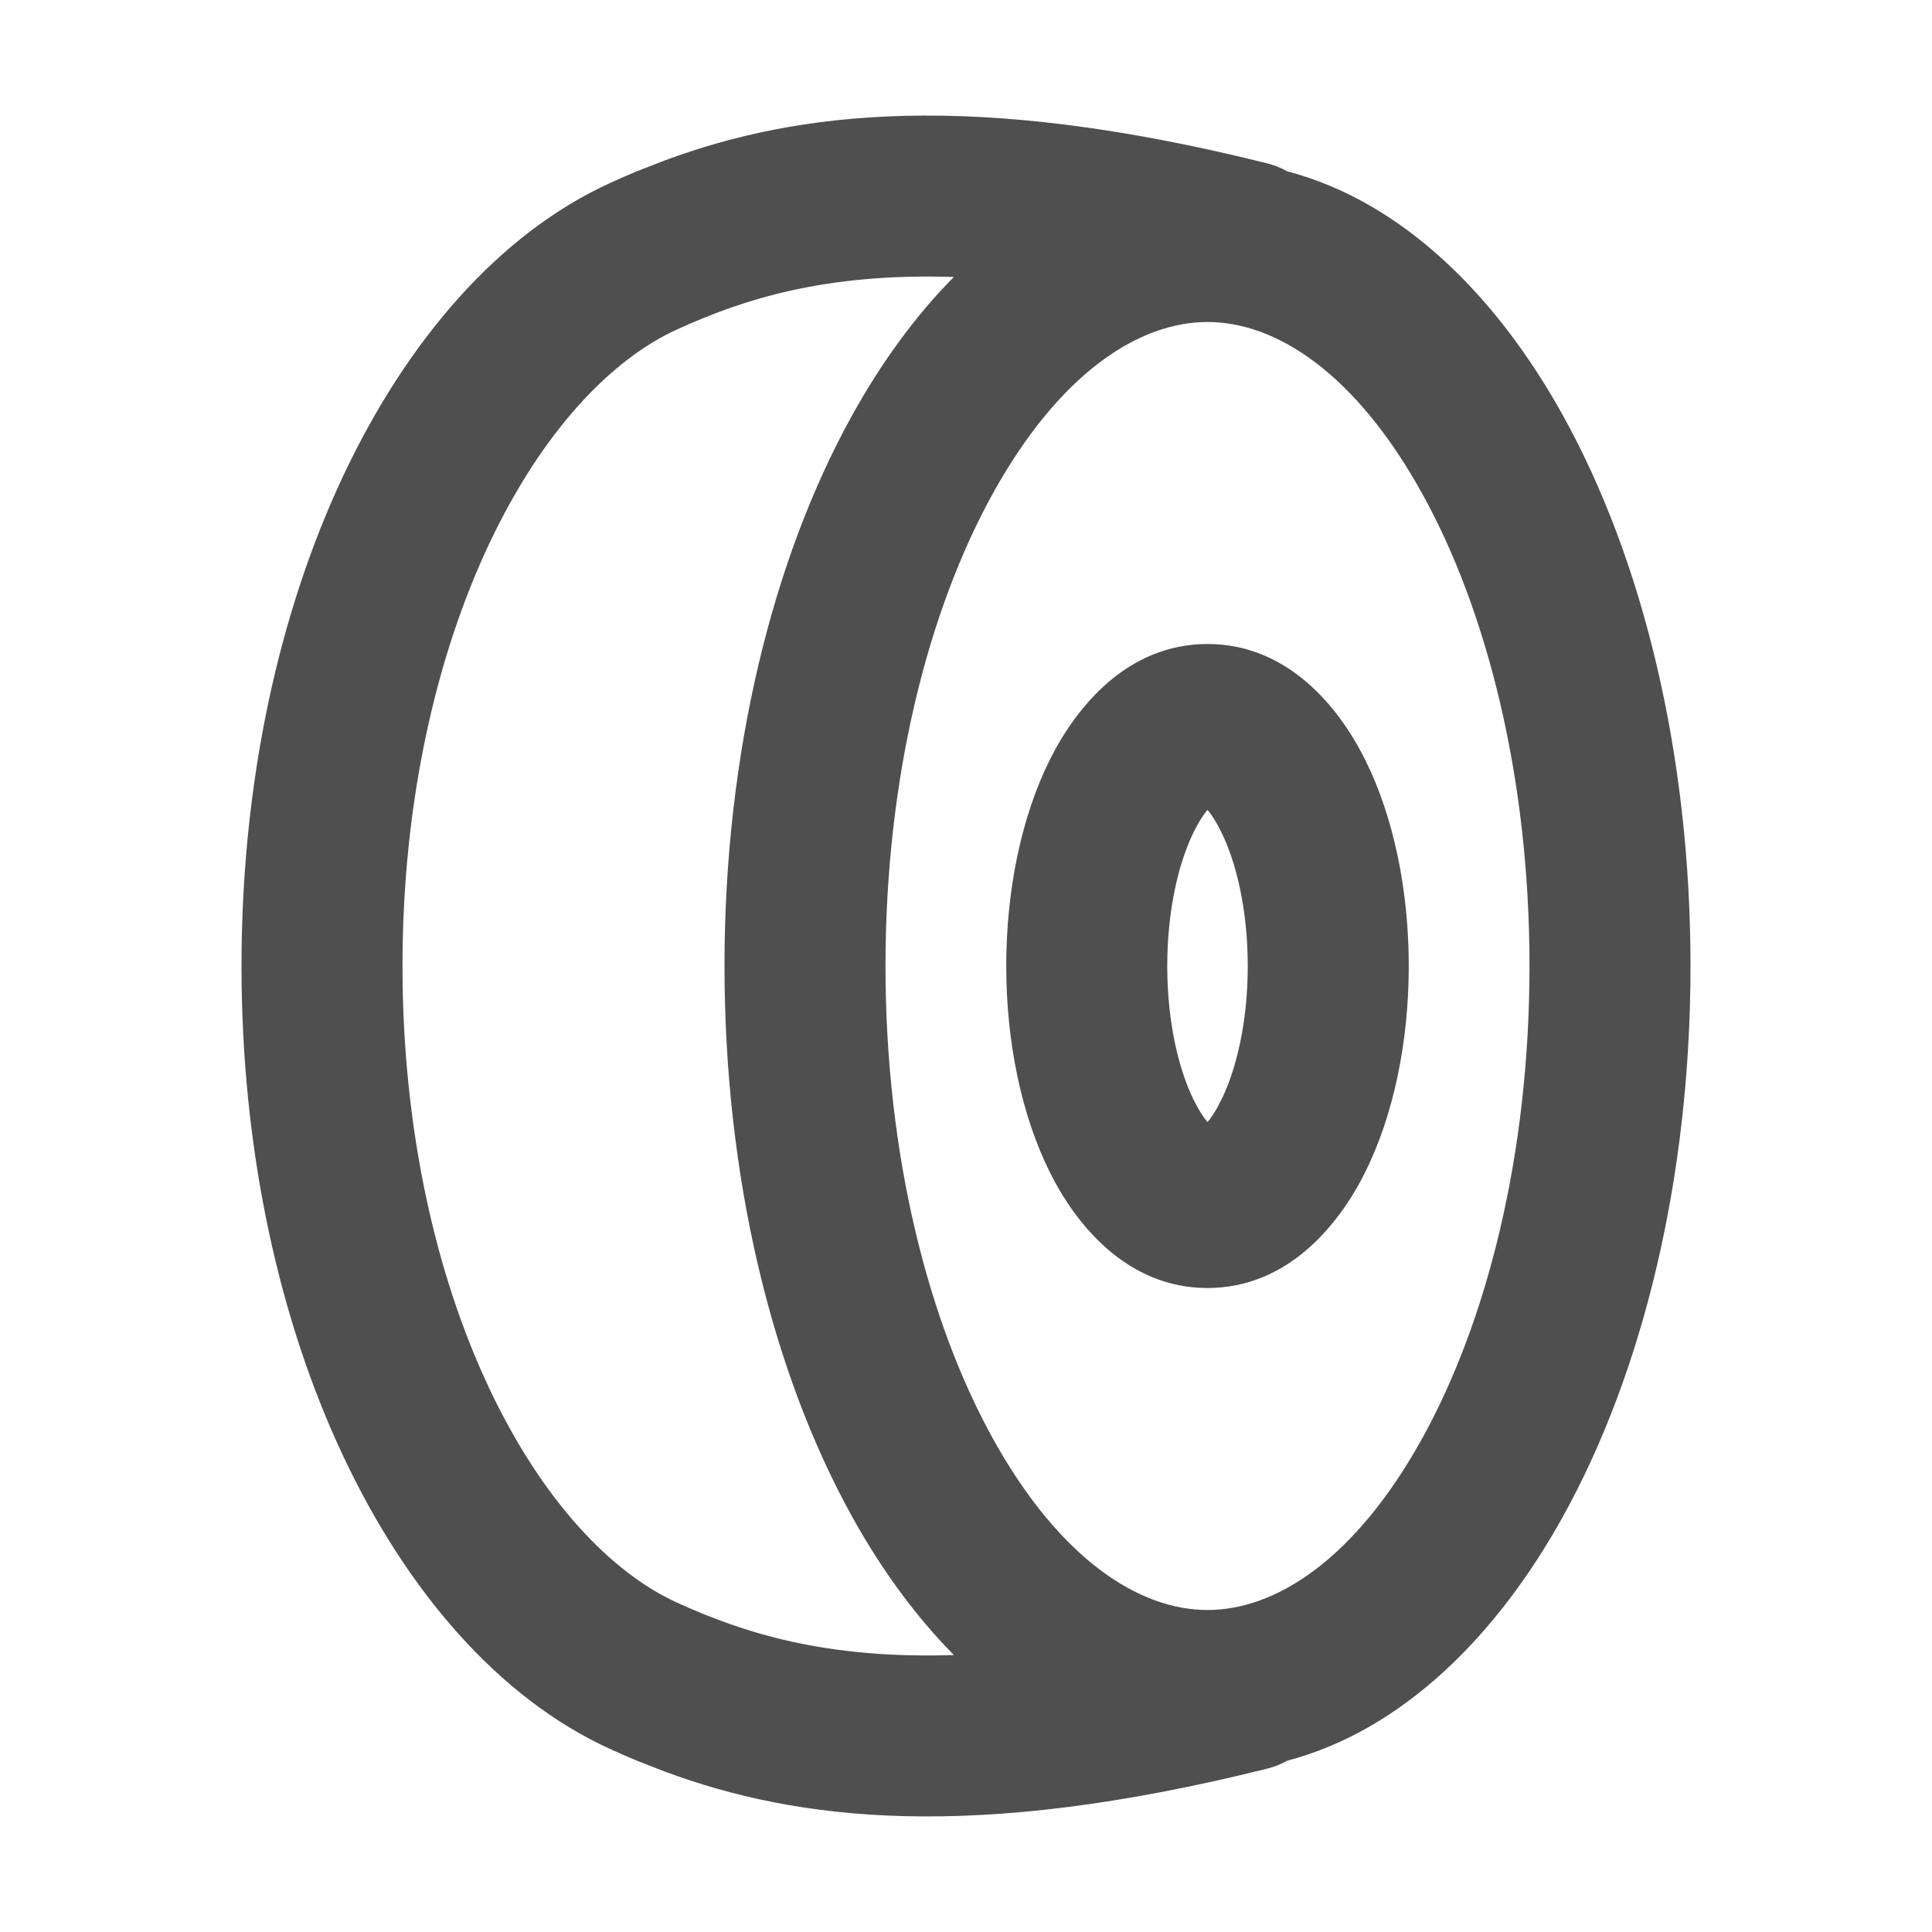 <svg width="30" height="30" viewBox="0 0 30 30" fill="none" xmlns="http://www.w3.org/2000/svg">
<path fill-rule="evenodd" clip-rule="evenodd" d="M19.678 2.537C19.789 2.565 19.892 2.607 19.987 2.66C21.796 3.135 23.254 4.623 24.262 6.438C25.515 8.692 26.25 11.722 26.25 15C26.25 18.278 25.515 21.308 24.262 23.562C23.254 25.376 21.796 26.864 19.988 27.34C19.893 27.393 19.789 27.435 19.678 27.463C15.093 28.609 12.382 28.27 10.328 27.511L9.897 27.343C9.757 27.285 9.619 27.225 9.484 27.163C7.739 26.372 6.312 24.696 5.332 22.616C4.341 20.514 3.75 17.886 3.75 15C3.75 12.114 4.341 9.487 5.332 7.384C6.312 5.304 7.739 3.628 9.484 2.837C9.619 2.775 9.757 2.715 9.897 2.657L10.328 2.489C12.382 1.73 15.093 1.391 19.678 2.537ZM10.516 5.114C9.495 5.577 8.422 6.692 7.593 8.45C6.776 10.185 6.25 12.444 6.25 15C6.25 17.556 6.776 19.815 7.593 21.55C8.422 23.308 9.495 24.423 10.516 24.887C11.529 25.346 12.794 25.765 14.812 25.699C14.207 25.088 13.679 24.356 13.238 23.562C11.986 21.308 11.25 18.278 11.25 15C11.25 11.722 11.986 8.692 13.238 6.438C13.679 5.644 14.206 4.912 14.811 4.301C12.794 4.236 11.529 4.654 10.516 5.114ZM18.75 5C17.684 5 16.456 5.792 15.423 7.652C14.414 9.469 13.75 12.065 13.75 15C13.75 17.935 14.414 20.53 15.423 22.348C16.456 24.207 17.684 25 18.75 25C19.816 25 21.044 24.207 22.077 22.348C23.086 20.53 23.75 17.935 23.75 15C23.75 12.065 23.086 9.469 22.077 7.652C21.044 5.792 19.816 5 18.75 5ZM18.75 10C19.996 10 20.788 10.978 21.194 11.789C21.637 12.675 21.875 13.812 21.875 15C21.875 16.187 21.637 17.324 21.194 18.211C20.788 19.022 19.996 20 18.75 20C17.504 20 16.712 19.022 16.306 18.211C15.863 17.324 15.625 16.187 15.625 15C15.625 13.812 15.863 12.675 16.306 11.789C16.712 10.978 17.504 10 18.75 10ZM18.75 12.575C18.697 12.638 18.625 12.741 18.542 12.907C18.307 13.378 18.125 14.116 18.125 15C18.125 15.883 18.307 16.622 18.542 17.093C18.625 17.259 18.697 17.362 18.75 17.424C18.803 17.362 18.875 17.259 18.958 17.093C19.193 16.622 19.375 15.883 19.375 15C19.375 14.116 19.193 13.378 18.958 12.907C18.875 12.741 18.803 12.638 18.75 12.575Z" fill="#4F4F4F"/>
</svg>
